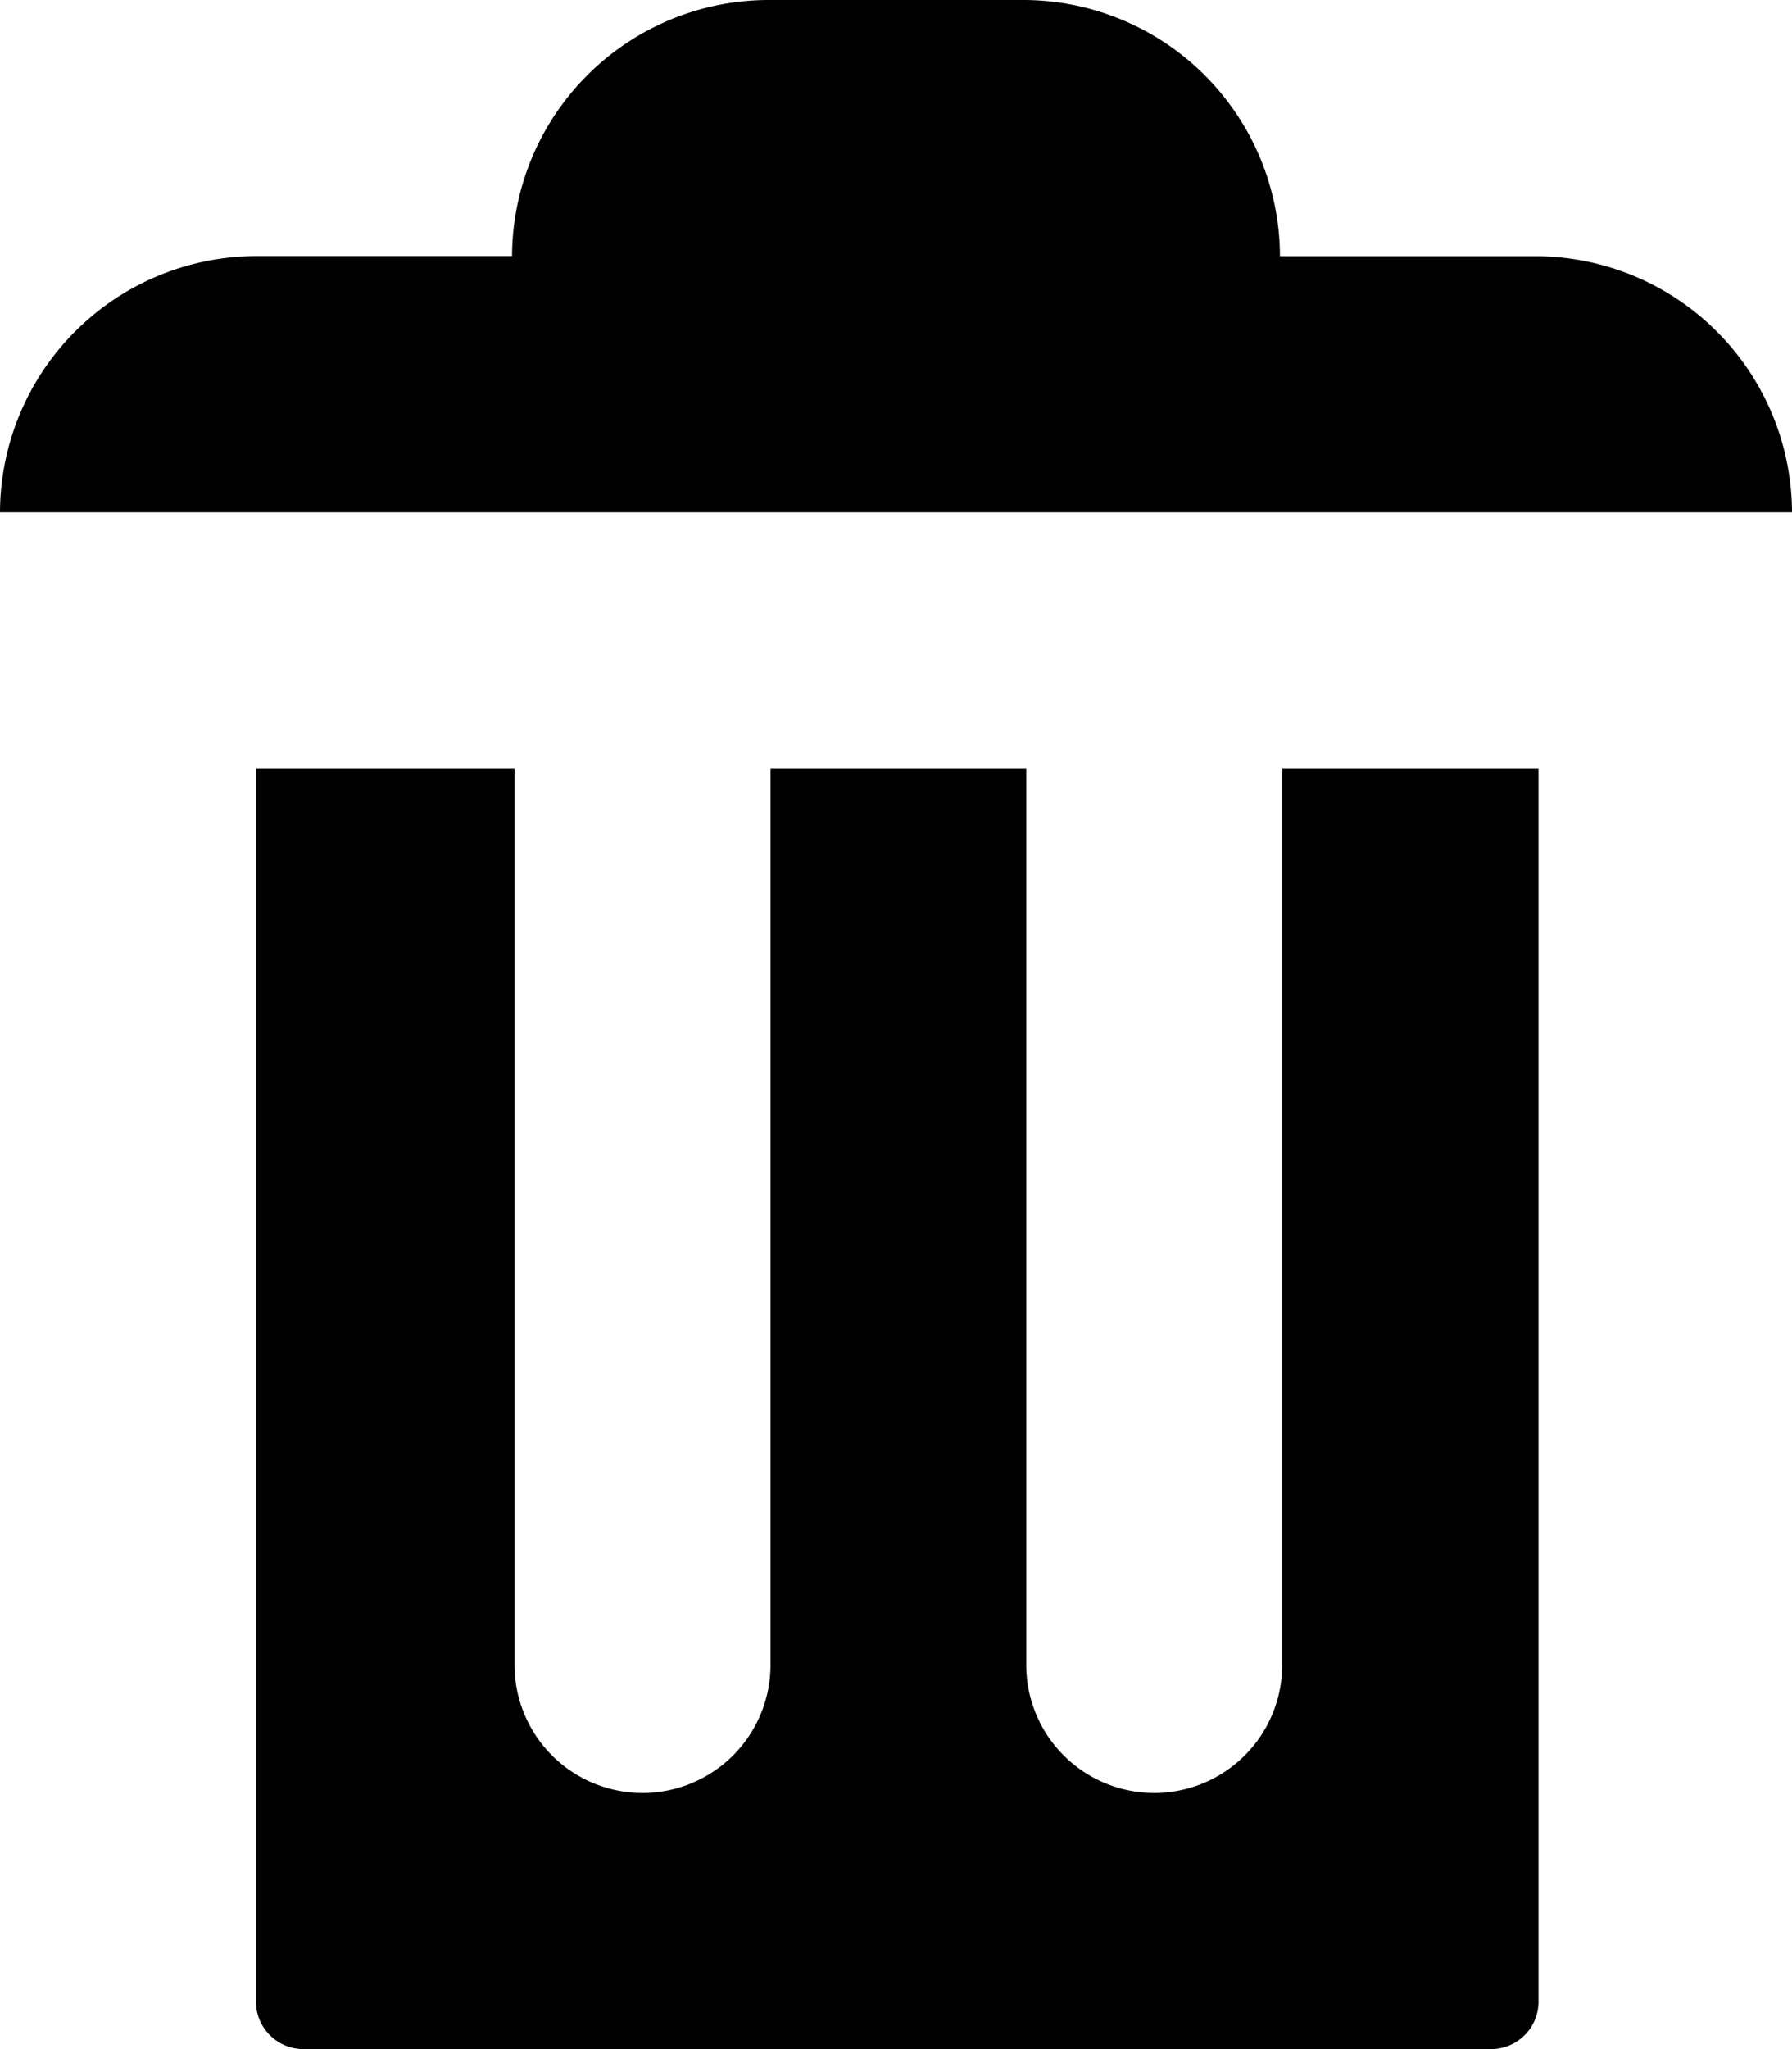 <svg xmlns="http://www.w3.org/2000/svg" width="15.094" height="17.25" viewBox="0 0 15.094 17.25">
  <path id="Icon_open-trash" data-name="Icon open-trash" d="M6.469,0A2.163,2.163,0,0,0,4.313,2.156H2.156A2.163,2.163,0,0,0,0,4.313H15.094a2.163,2.163,0,0,0-2.156-2.156H10.781A2.163,2.163,0,0,0,8.625,0ZM2.156,6.469V16.84a.4.4,0,0,0,.41.41h9.983a.4.4,0,0,0,.41-.41V6.469H10.8v7.547a1.078,1.078,0,1,1-2.156,0V6.469H6.49v7.547a1.078,1.078,0,0,1-2.156,0V6.469H2.178Z"/>
</svg>
